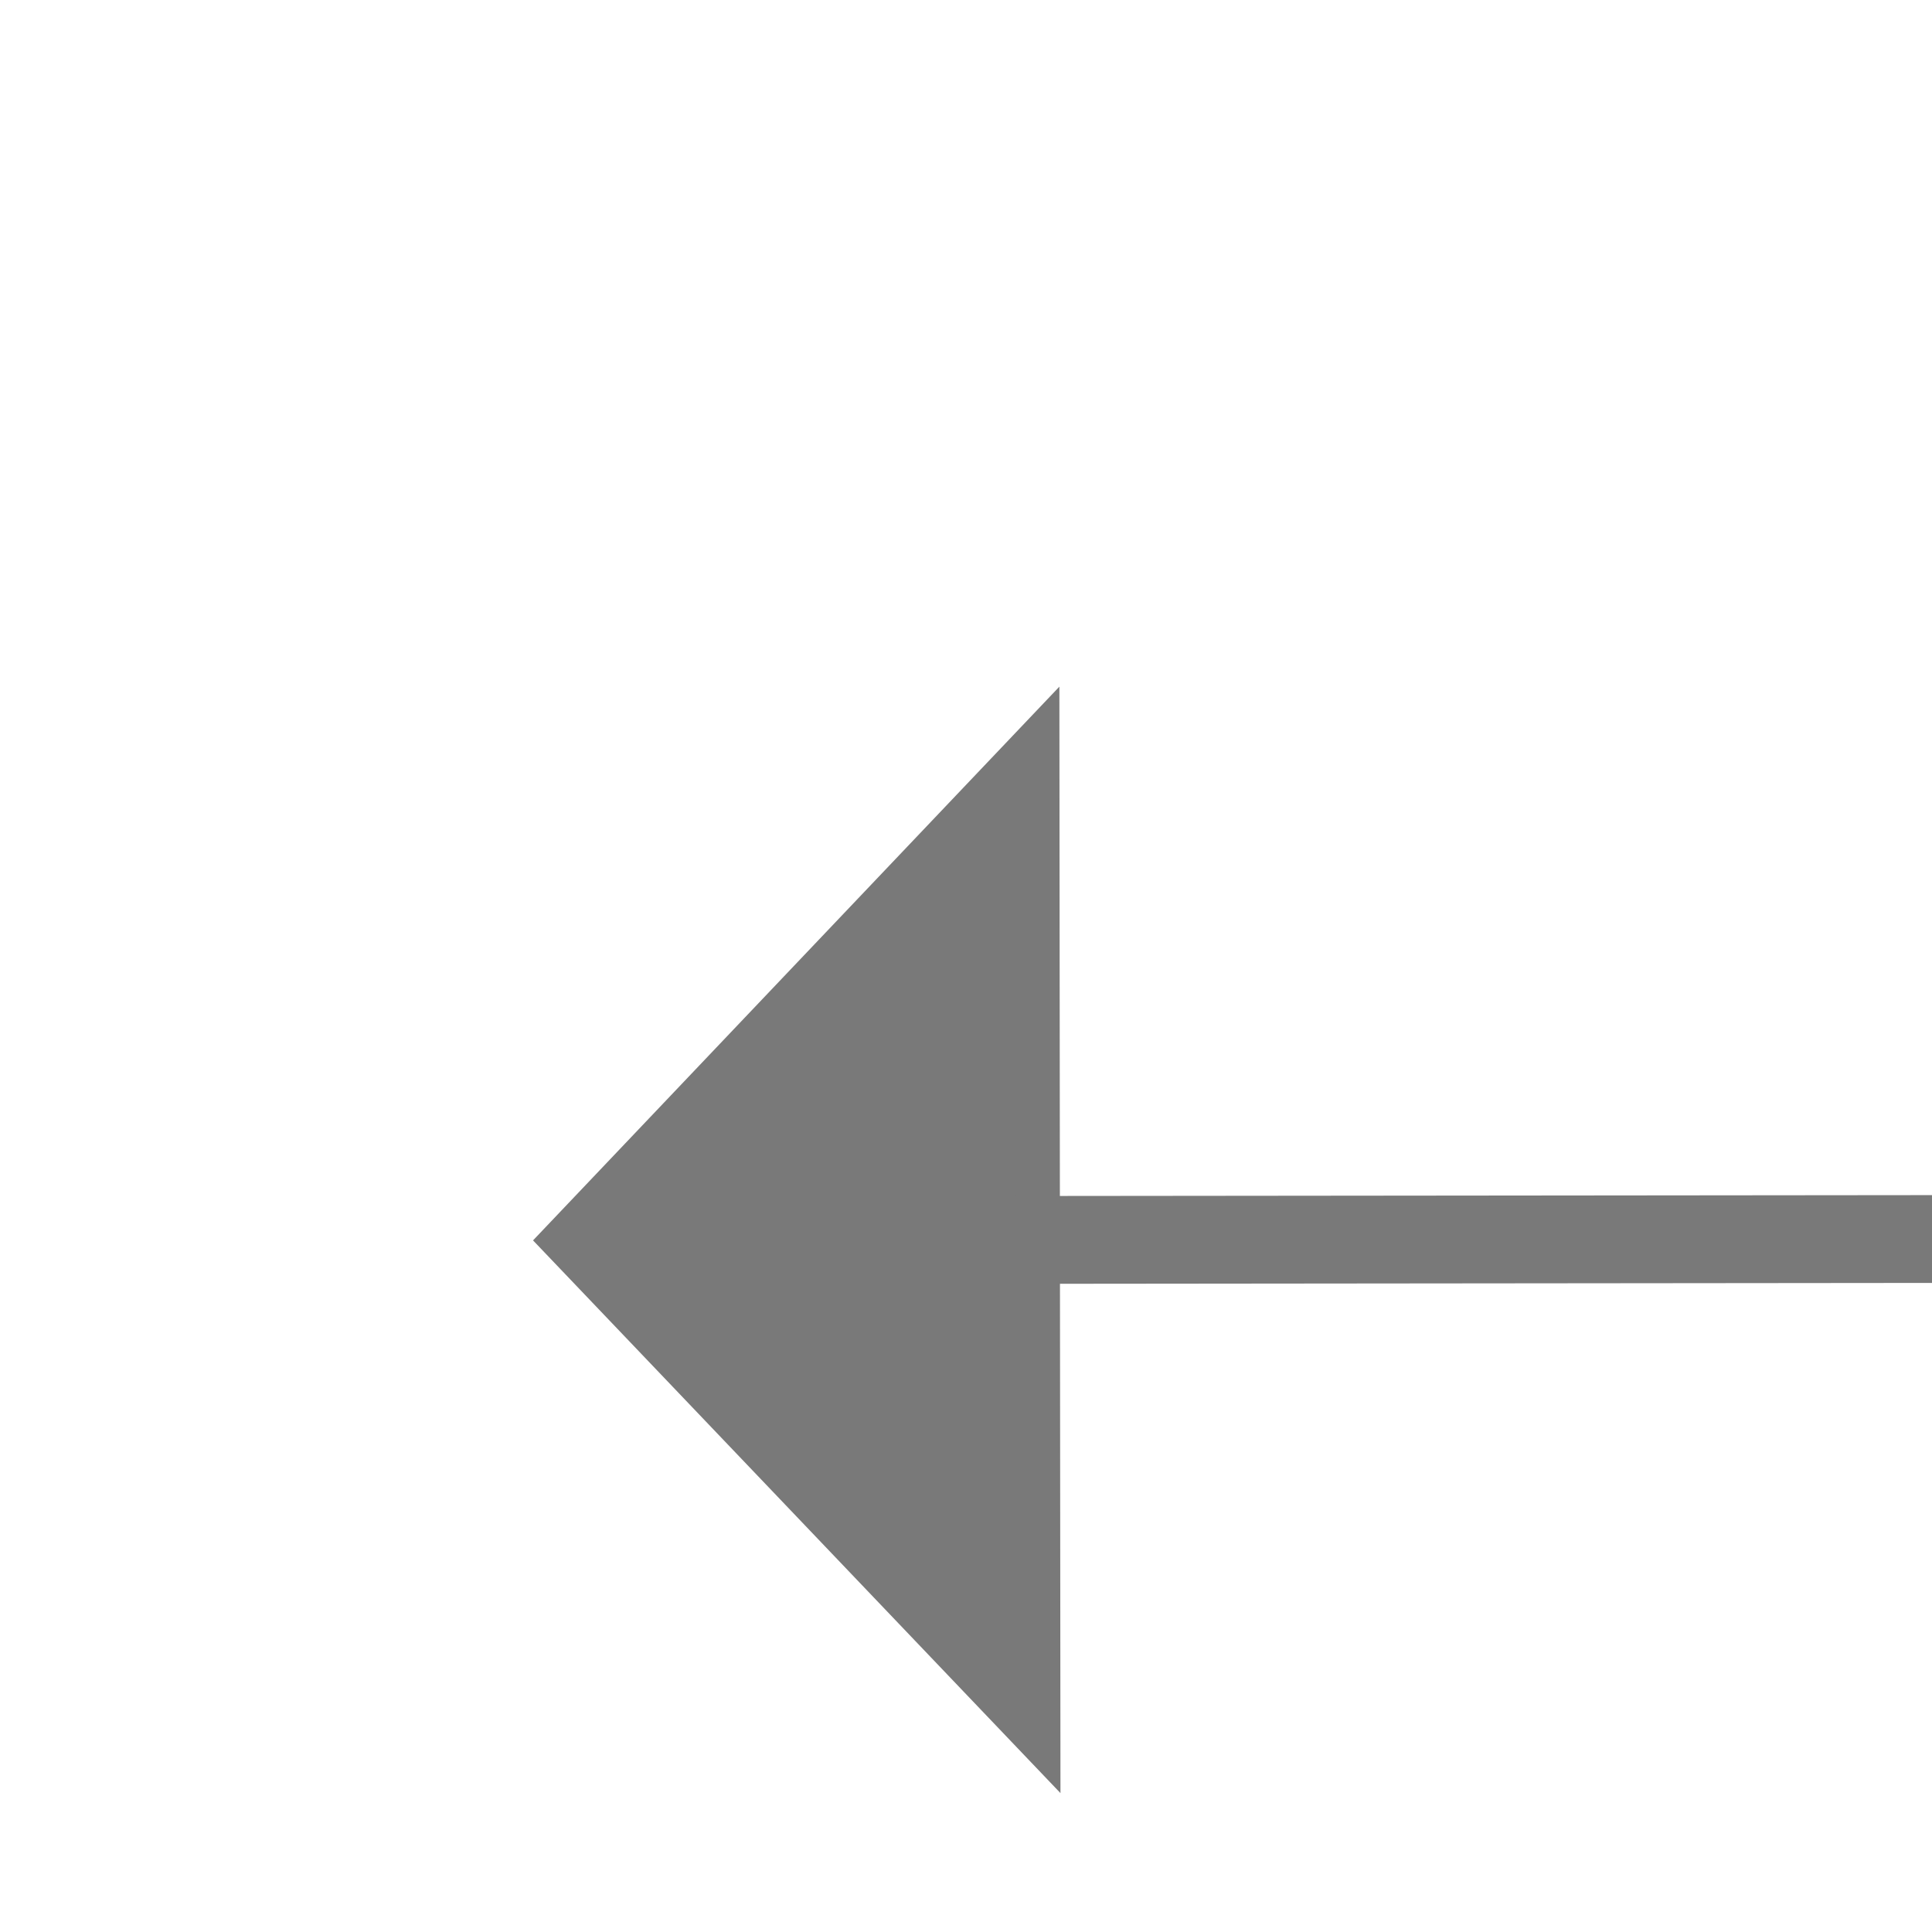 ﻿<?xml version="1.0" encoding="utf-8"?>
<svg version="1.1" xmlns:xlink="http://www.w3.org/1999/xlink" width="22px" height="22px" preserveAspectRatio="xMinYMid meet" viewBox="1094 11849  22 20" xmlns="http://www.w3.org/2000/svg">
  <g transform="matrix(-0.978 -0.208 0.208 -0.978 -279.772 23688.595 )">
    <path d="M 749 11890.2  L 743 11896.5  L 749 11902.8  L 749 11890.2  Z " fill-rule="nonzero" fill="#797979" stroke="none" transform="matrix(-0.978 0.209 -0.209 -0.978 4323.723 23335.773 )" />
    <path d="M 748 11896.5  L 1113 11896.5  " stroke-width="1" stroke="#797979" fill="none" transform="matrix(-0.978 0.209 -0.209 -0.978 4323.723 23335.773 )" />
  </g>
</svg>